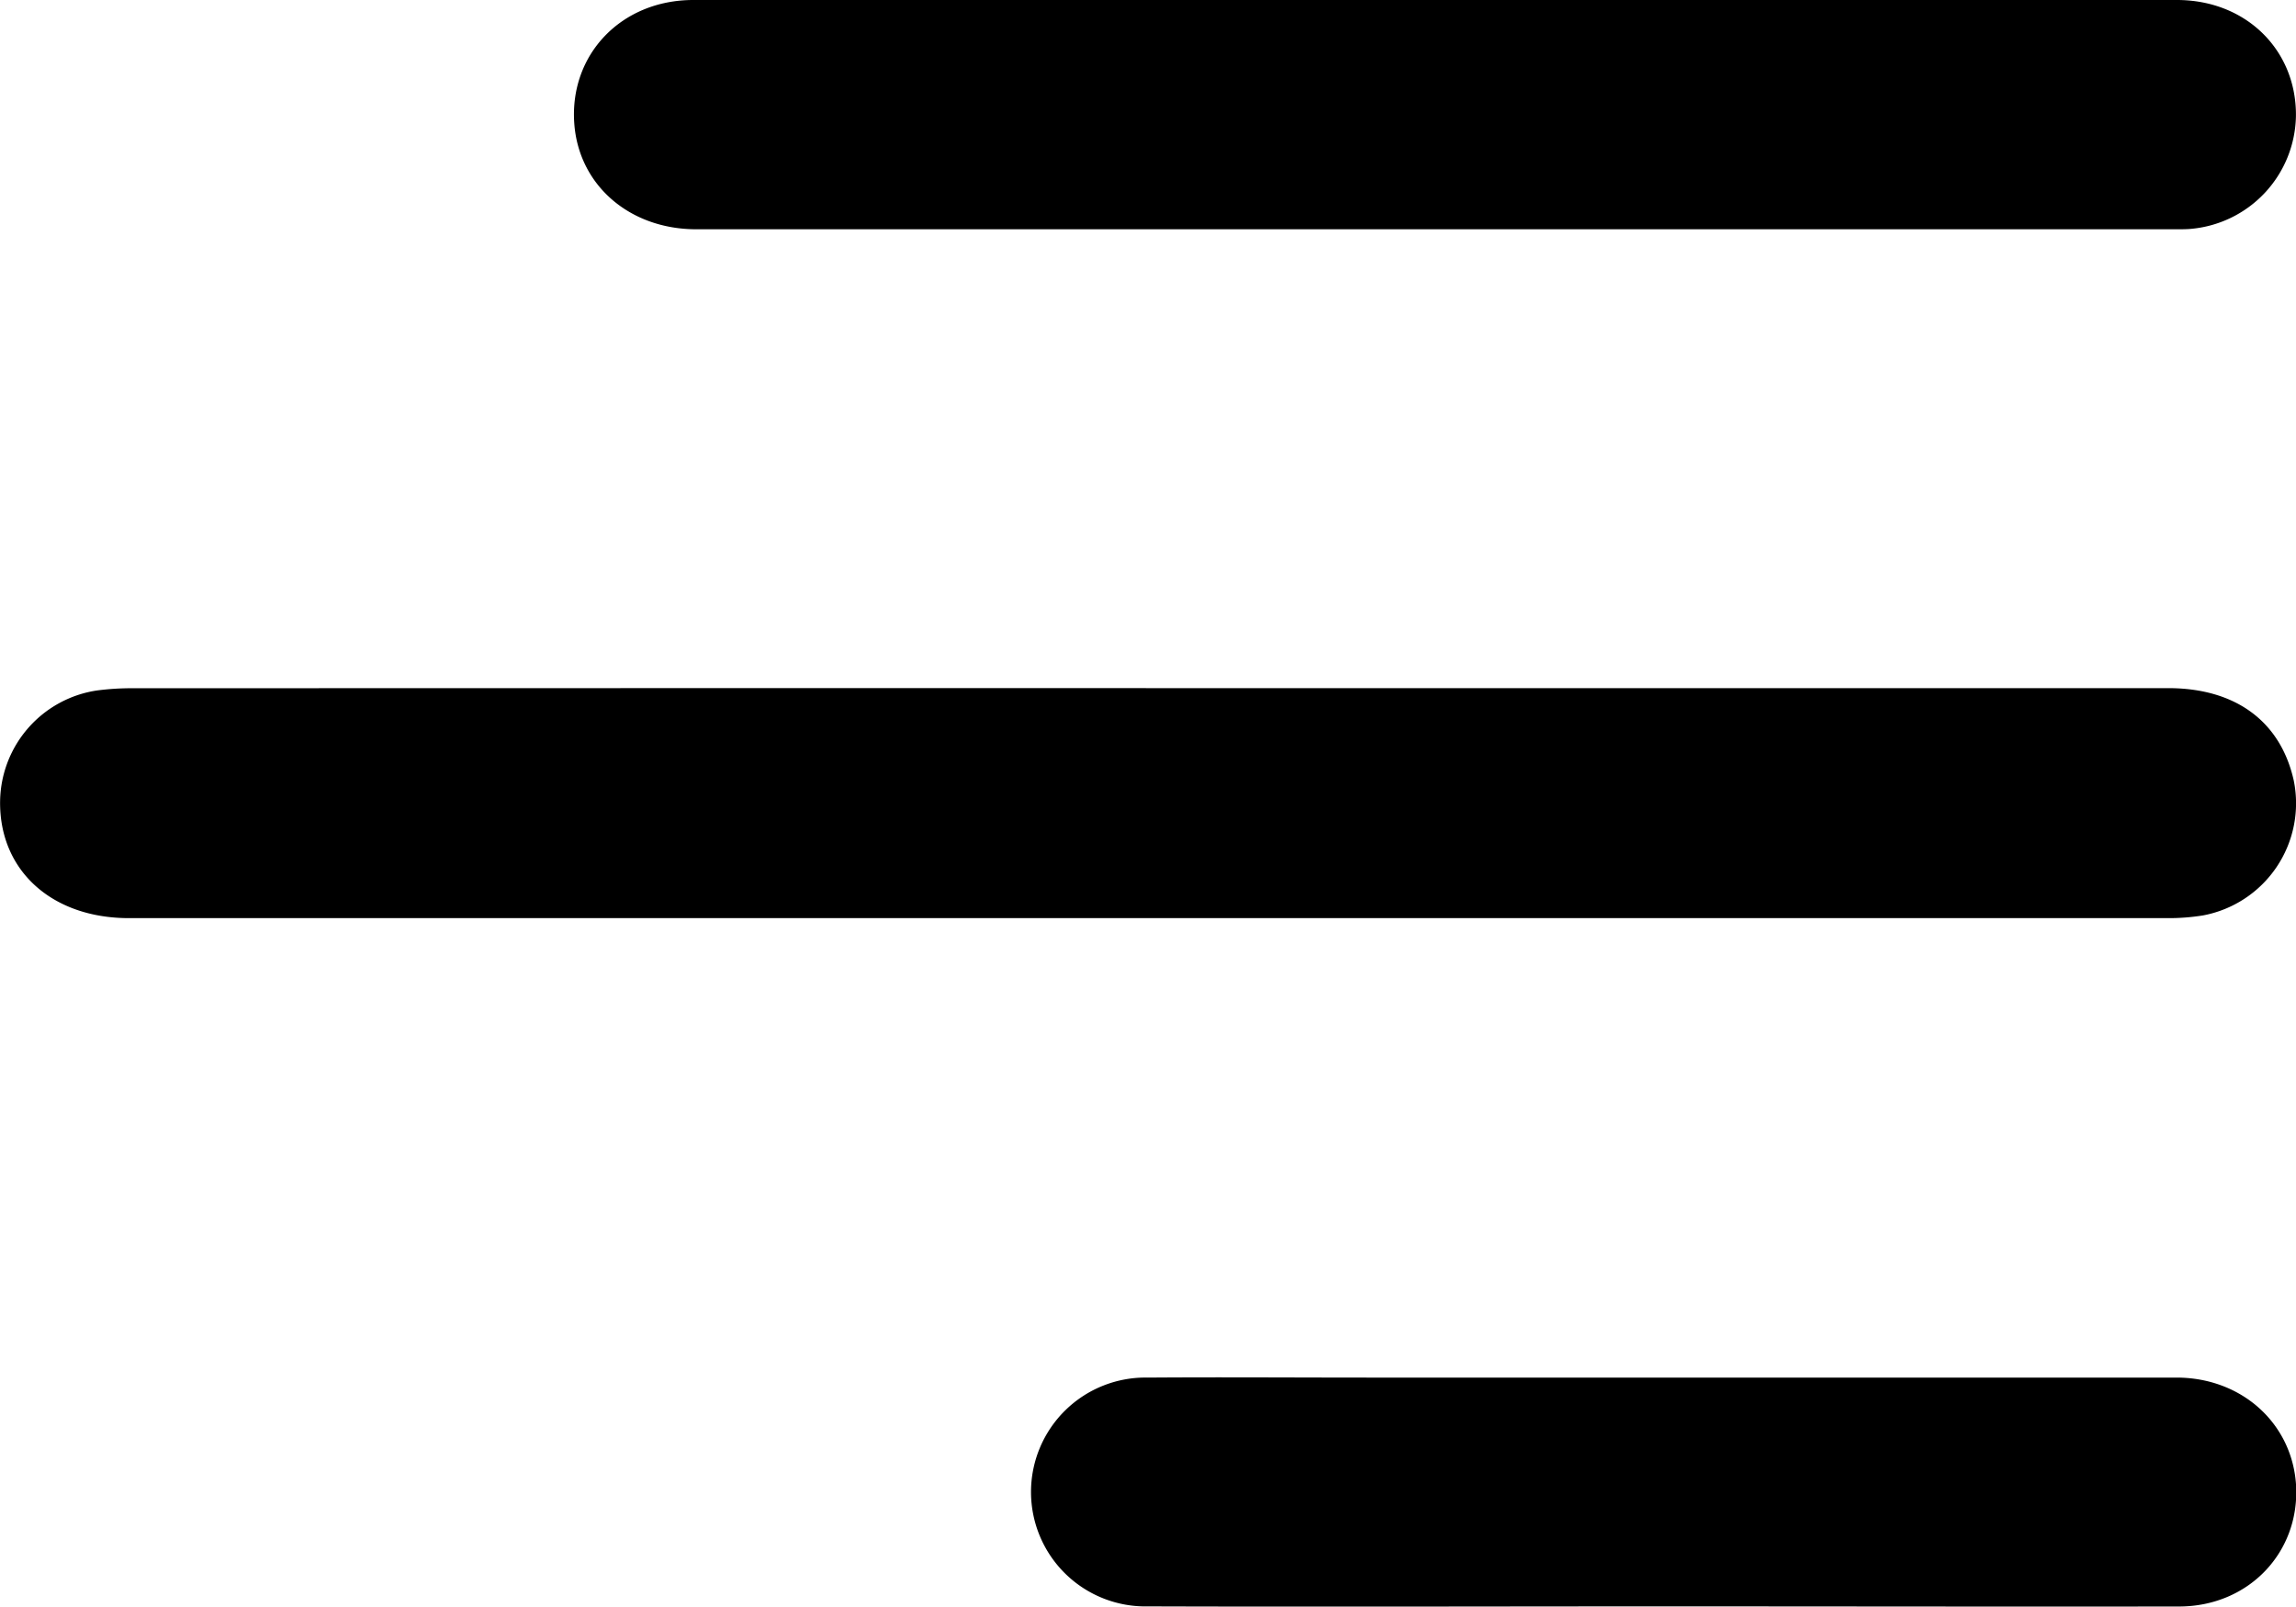 <svg xmlns="http://www.w3.org/2000/svg" viewBox="0 0 383.99 268.72"><title>Меню</title><g id="Слой_2" data-name="Слой 2"><g id="Слой_1-2" data-name="Слой 1"><path d="M192.37,115.1q85.12,0,170.24,0c11.28,0,18.79,5.57,21,15.43a19.08,19.08,0,0,1-15.19,22.59,36.14,36.14,0,0,1-6,.45q-170.43,0-340.85,0c-13,0-21.79-8.08-21.55-19.72A19,19,0,0,1,16.15,115.5a44.21,44.21,0,0,1,6.35-.38Q107.43,115.09,192.37,115.1Z"/><path d="M240.34,0q61.87,0,123.74,0c11.55,0,20,8.37,19.9,19.38A19.28,19.28,0,0,1,366.19,38.3c-.87.06-1.75.05-2.62.05q-123.55,0-247.11,0c-11.22,0-19.72-7.44-20.42-17.77C95.25,9.12,103.88.05,115.85,0Q170-.05,224.22,0Z"/><path d="M278.24,268.69c-28.73,0-57.47.09-86.2,0a19.14,19.14,0,1,1-.07-38.27c12.24-.09,24.48,0,36.73,0q67.65,0,135.29,0c10.88,0,19.28,7.6,20,17.83.74,11.28-7.83,20.43-19.51,20.46C335.7,268.75,307,268.69,278.24,268.69Z"/></g></g></svg>